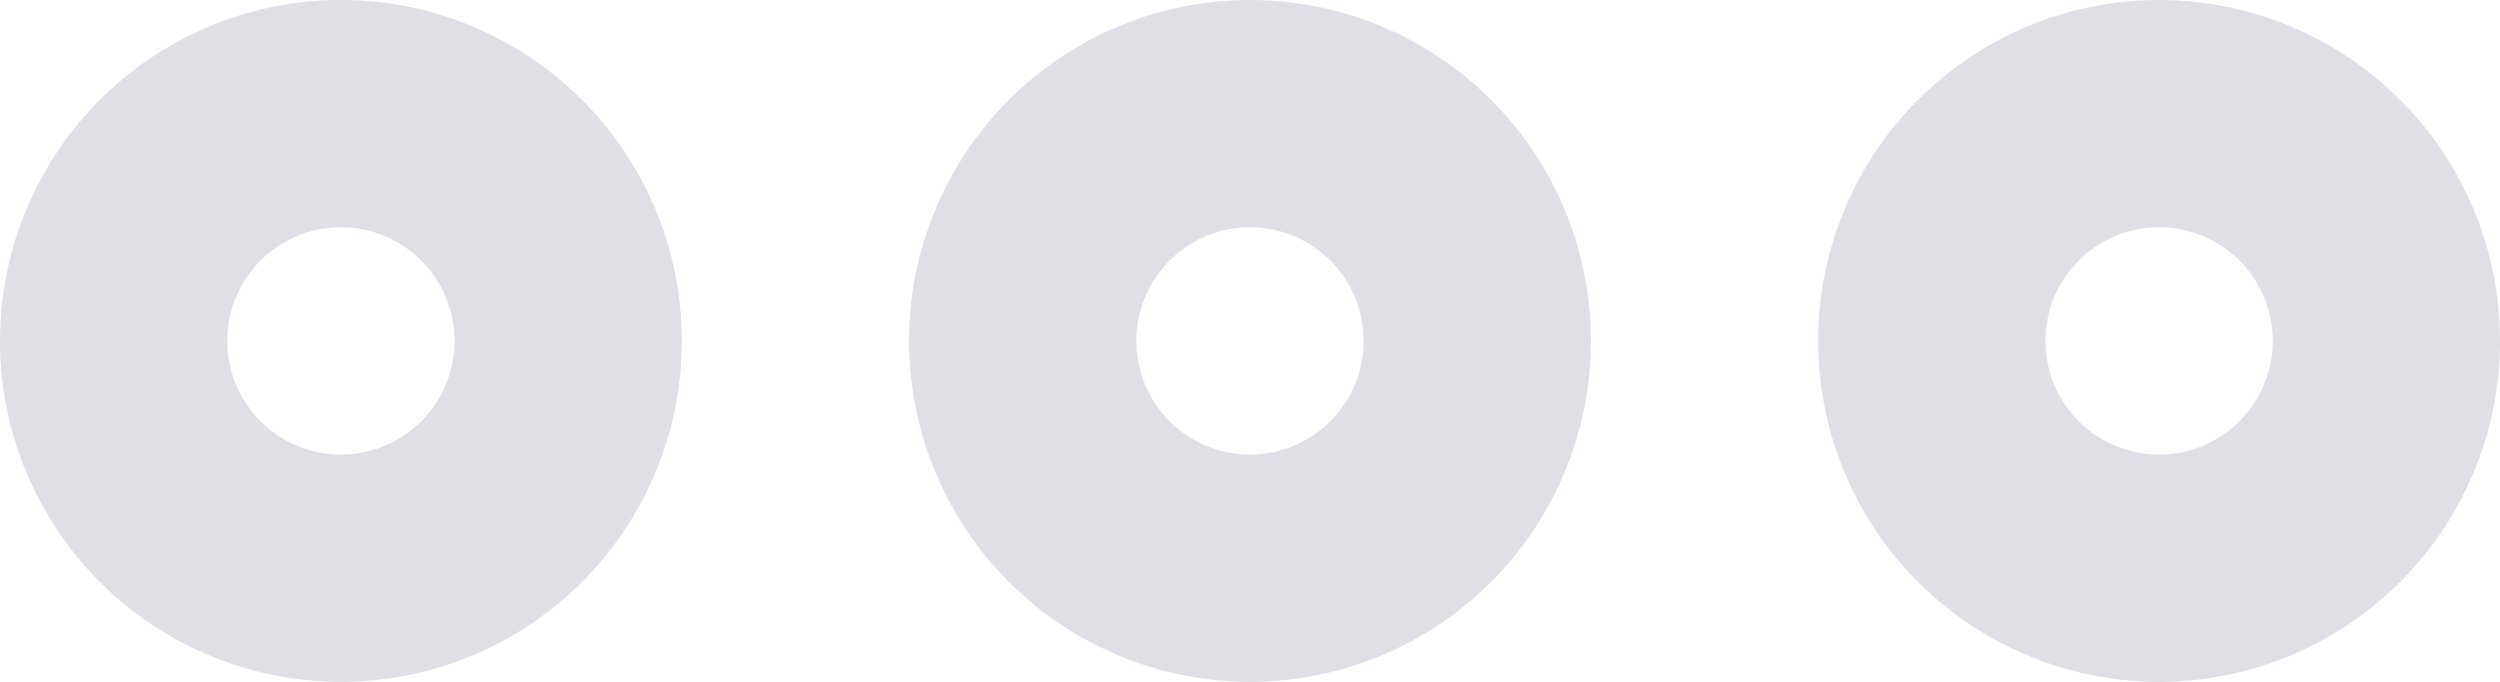 <svg xmlns="http://www.w3.org/2000/svg" width="22" height="6" viewBox="0 0 22 6">
  <defs>
    <style>
      .cls-1 {
        fill: #afb0c0;
        fill-rule: evenodd;
        opacity: 0.4;
      }
    </style>
  </defs>
  <path id="More..._Dots_" data-name="More... Dots " class="cls-1" d="M665,1627a3,3,0,1,1,3-3A3,3,0,0,1,665,1627Zm0-4a1,1,0,1,0,1,1A1,1,0,0,0,665,1623Zm-8,4a3,3,0,1,1,3-3A3,3,0,0,1,657,1627Zm0-4a1,1,0,1,0,1,1A1,1,0,0,0,657,1623Zm-8,4a3,3,0,1,1,3-3A3,3,0,0,1,649,1627Zm0-4a1,1,0,1,0,1,1A1,1,0,0,0,649,1623Z" transform="translate(-646 -1621)"/>
</svg>
